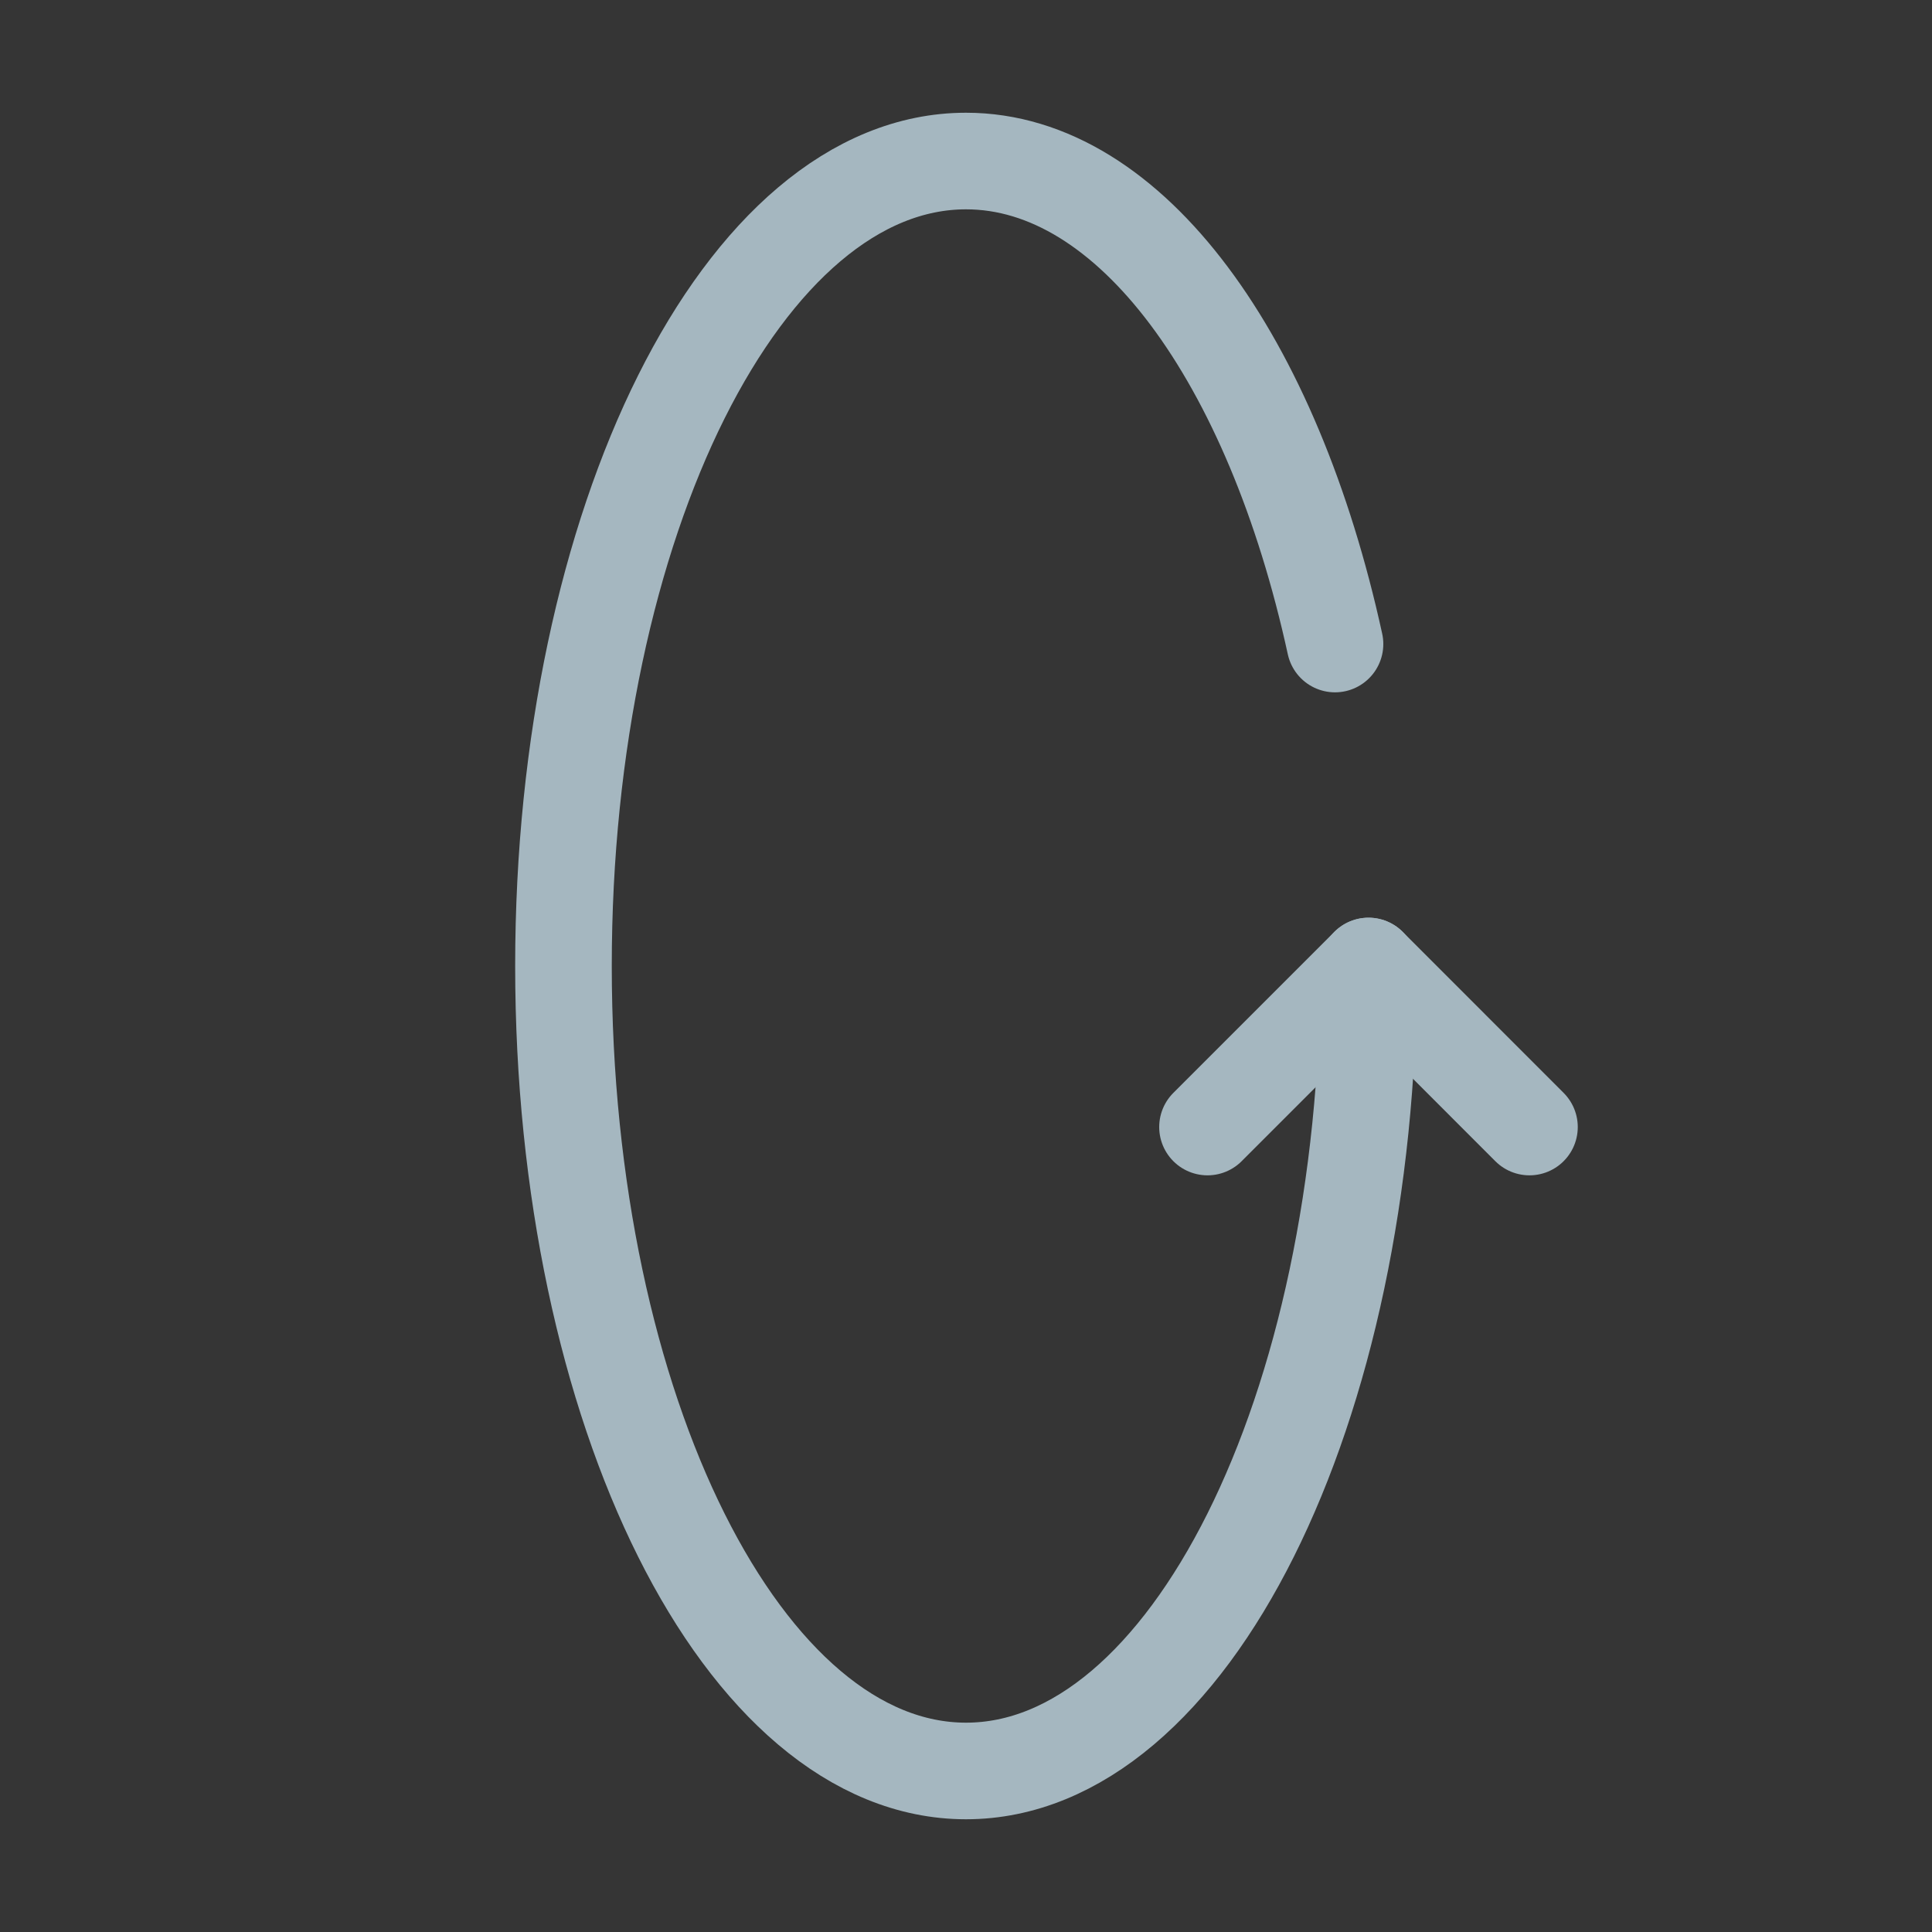 <?xml version="1.0" encoding="UTF-8"?>
<svg width="20px" height="20px" viewBox="0 0 20 20" version="1.1" xmlns="http://www.w3.org/2000/svg" xmlns:xlink="http://www.w3.org/1999/xlink">
    <rect x="0" y="0" width="20" height="20" fill="#333333" stroke="none"/>
    <title>rotation-vertical</title>
    <g id="Page-1" stroke="none" stroke-width="1" fill="none" fill-rule="evenodd">
        <g id="rotation-vertical">
            <rect id="Rectangle" fill-opacity="0.01" fill="#FFFFFF" fill-rule="nonzero" x="0" y="0" width="20" height="20"></rect>
            <polyline id="Path" stroke="#A5B7C0" stroke-linecap="round" stroke-linejoin="round" points="15.833 11.667 14.167 10 12.5 11.667"></polyline>
            <path d="M13.82,6.667 C13.177,3.723 11.709,1.667 10,1.667 C7.699,1.667 5.833,5.398 5.833,10 C5.833,14.602 7.699,18.333 10,18.333 C12.301,18.333 14.167,14.602 14.167,10" id="Path" stroke="#A5B7C0" stroke-linecap="round" stroke-linejoin="round"></path>
        </g>
    </g>
</svg>